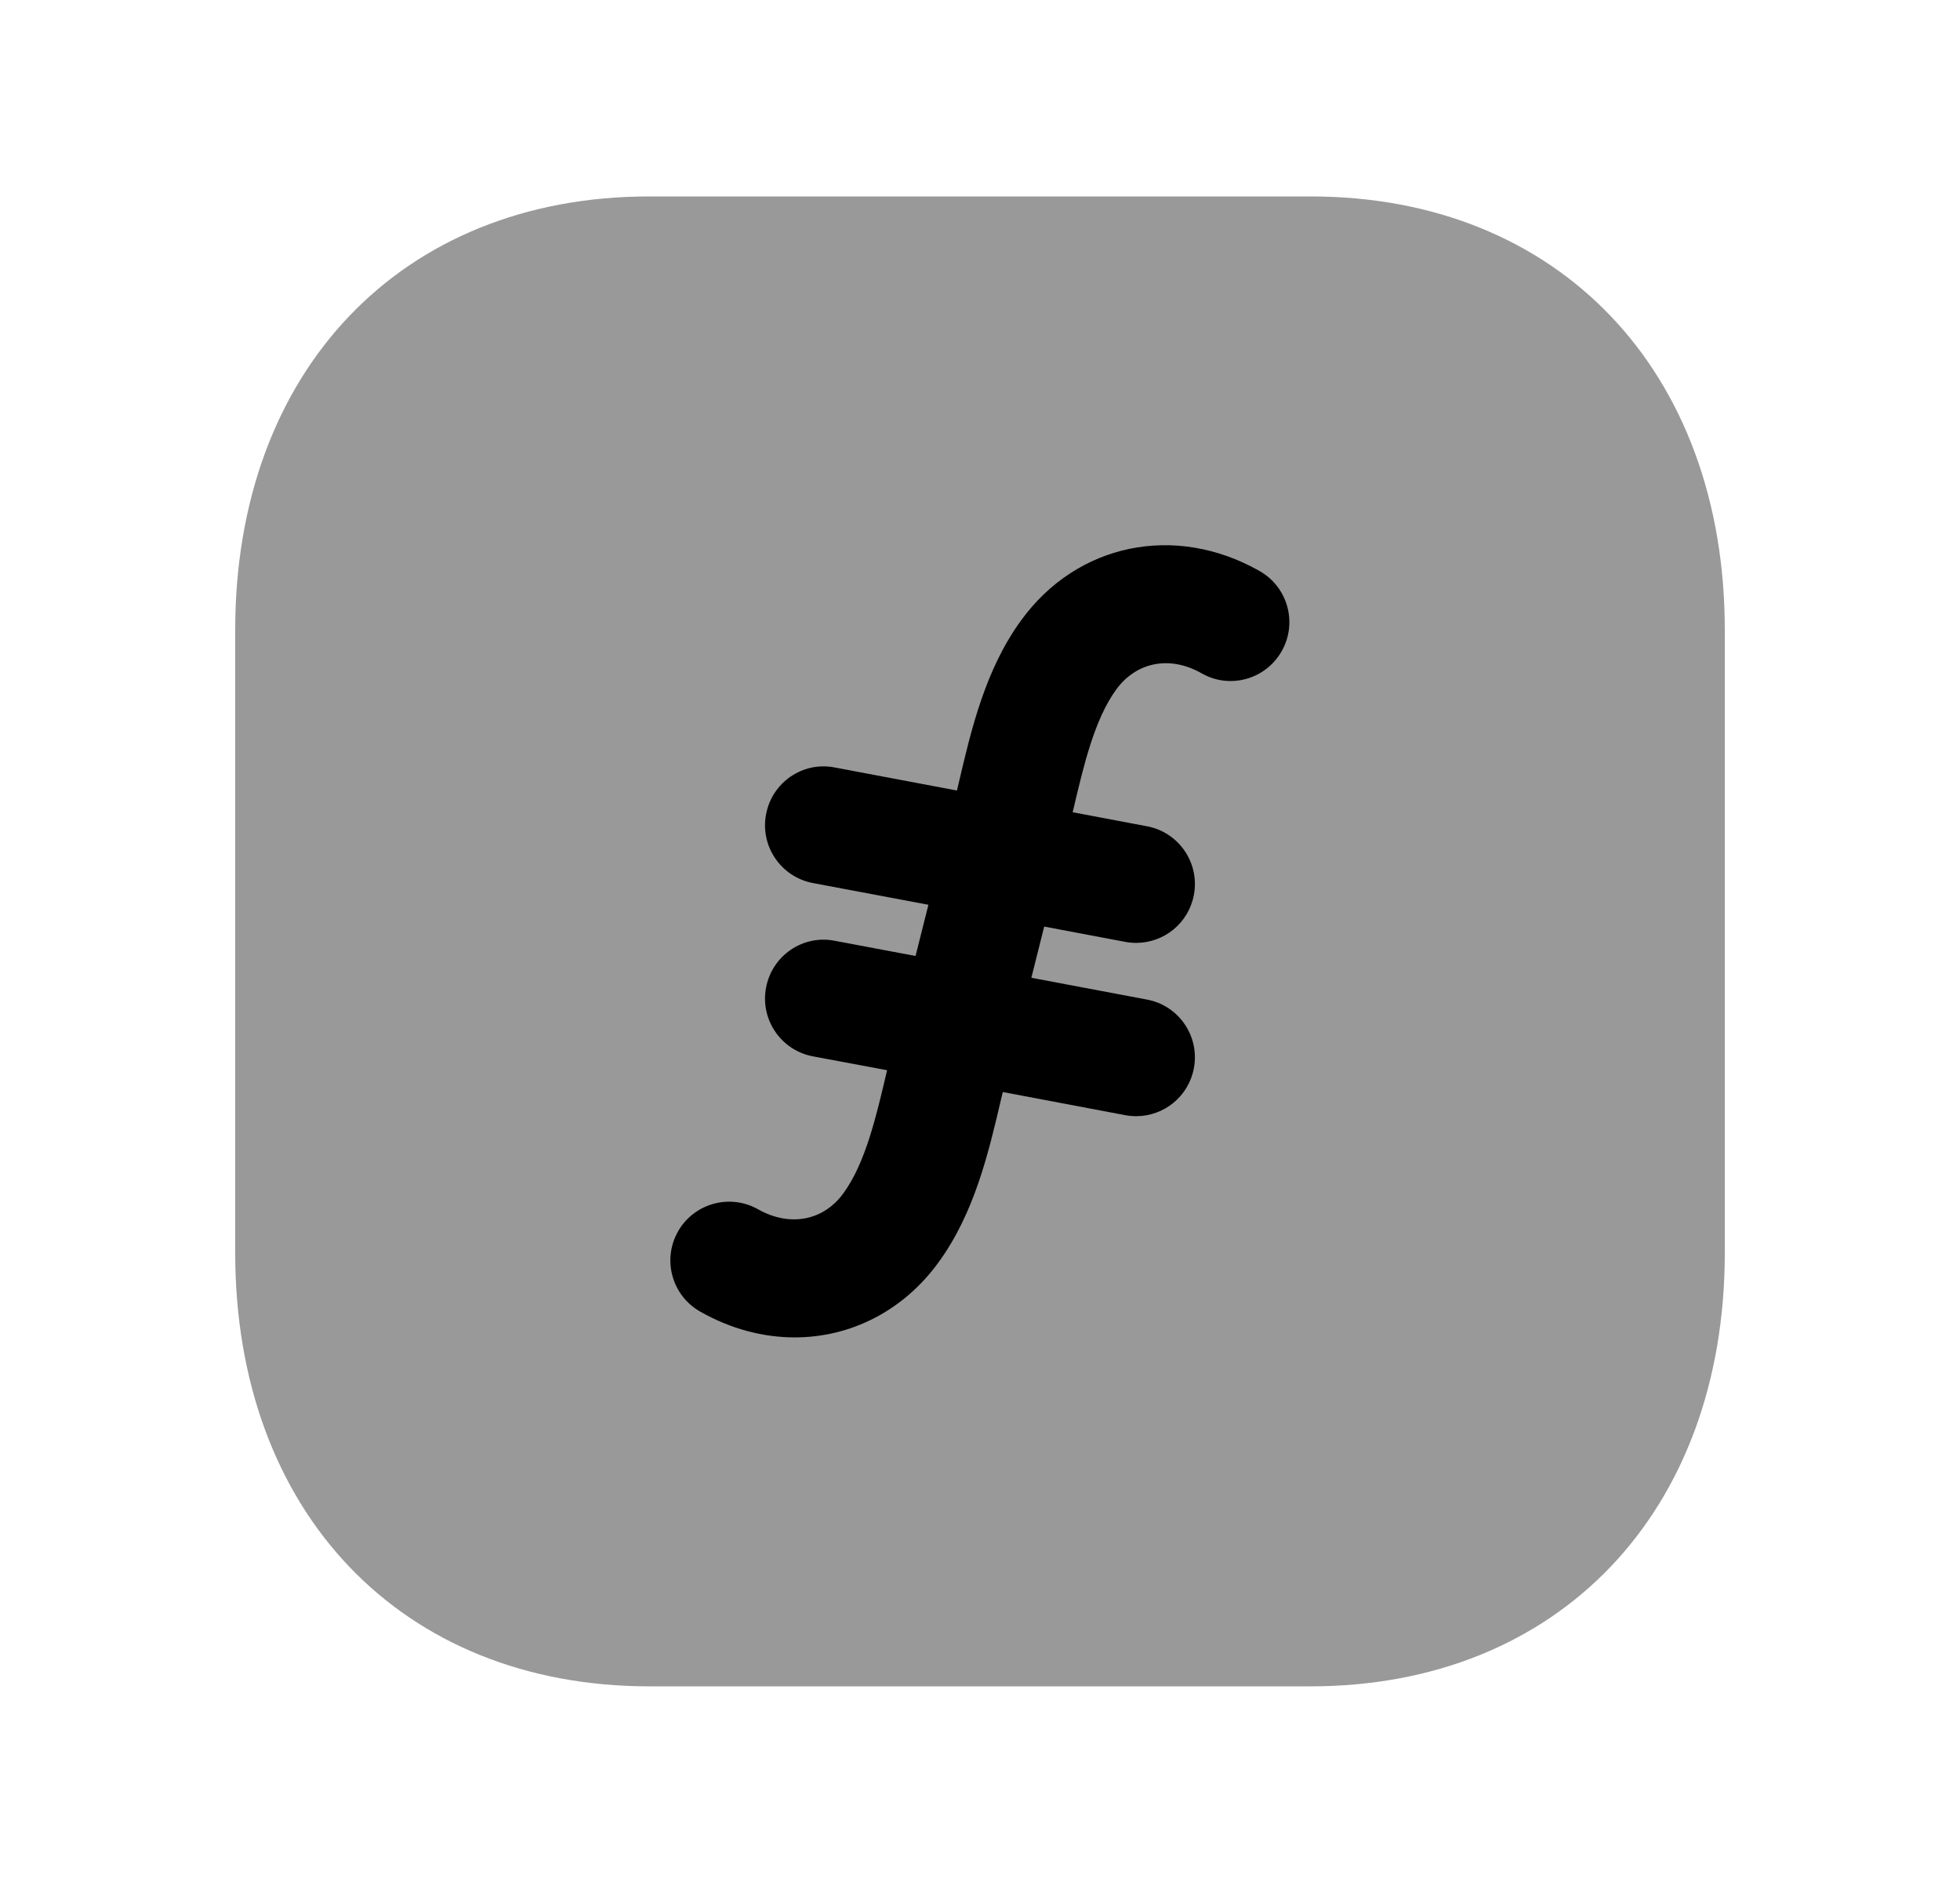 <svg width="25" height="24" viewBox="0 0 25 24" fill="none" xmlns="http://www.w3.org/2000/svg">
<path opacity="0.4" fill-rule="evenodd" clip-rule="evenodd" d="M16.717 2.505H8.282C5.122 2.505 3 4.727 3 8.035V15.975C3 19.283 5.122 21.505 8.282 21.505H16.716C19.876 21.505 22 19.283 22 15.975V8.035C22 4.727 19.877 2.505 16.717 2.505Z" fill="black"/>
<path d="M15.326 8.586C15.685 8.792 16.144 8.665 16.348 8.304C16.553 7.944 16.426 7.486 16.066 7.282C14.988 6.67 13.736 6.929 13.024 7.912C12.567 8.538 12.387 9.308 12.228 9.988L12.228 9.988C12.221 10.019 12.213 10.05 12.206 10.081L10.646 9.787C10.241 9.707 9.847 9.977 9.771 10.385C9.694 10.792 9.962 11.184 10.369 11.261L11.842 11.538L11.678 12.191L10.646 11.997C10.241 11.917 9.847 12.187 9.771 12.595C9.694 13.002 9.962 13.394 10.369 13.471L11.315 13.648C11.313 13.658 11.31 13.667 11.308 13.677C11.175 14.245 11.037 14.832 10.76 15.214C10.503 15.57 10.074 15.649 9.67 15.422C9.312 15.218 8.852 15.344 8.648 15.704C8.444 16.065 8.571 16.522 8.931 16.726C9.322 16.948 9.735 17.055 10.137 17.055C10.845 17.055 11.519 16.722 11.973 16.095C12.428 15.471 12.609 14.701 12.768 14.021L12.768 14.019L12.768 14.019C12.776 13.988 12.784 13.957 12.791 13.926L14.352 14.221C14.399 14.23 14.446 14.234 14.492 14.234C14.846 14.234 15.161 13.983 15.228 13.622C15.305 13.216 15.037 12.823 14.63 12.747L13.155 12.469L13.319 11.816L14.352 12.011C14.399 12.02 14.446 12.024 14.492 12.024C14.846 12.024 15.161 11.773 15.228 11.412C15.305 11.006 15.037 10.613 14.63 10.537L13.682 10.358C13.685 10.348 13.687 10.339 13.689 10.329L13.69 10.325C13.823 9.759 13.96 9.175 14.236 8.795C14.495 8.439 14.923 8.357 15.326 8.586Z" fill="black"/>
</svg>